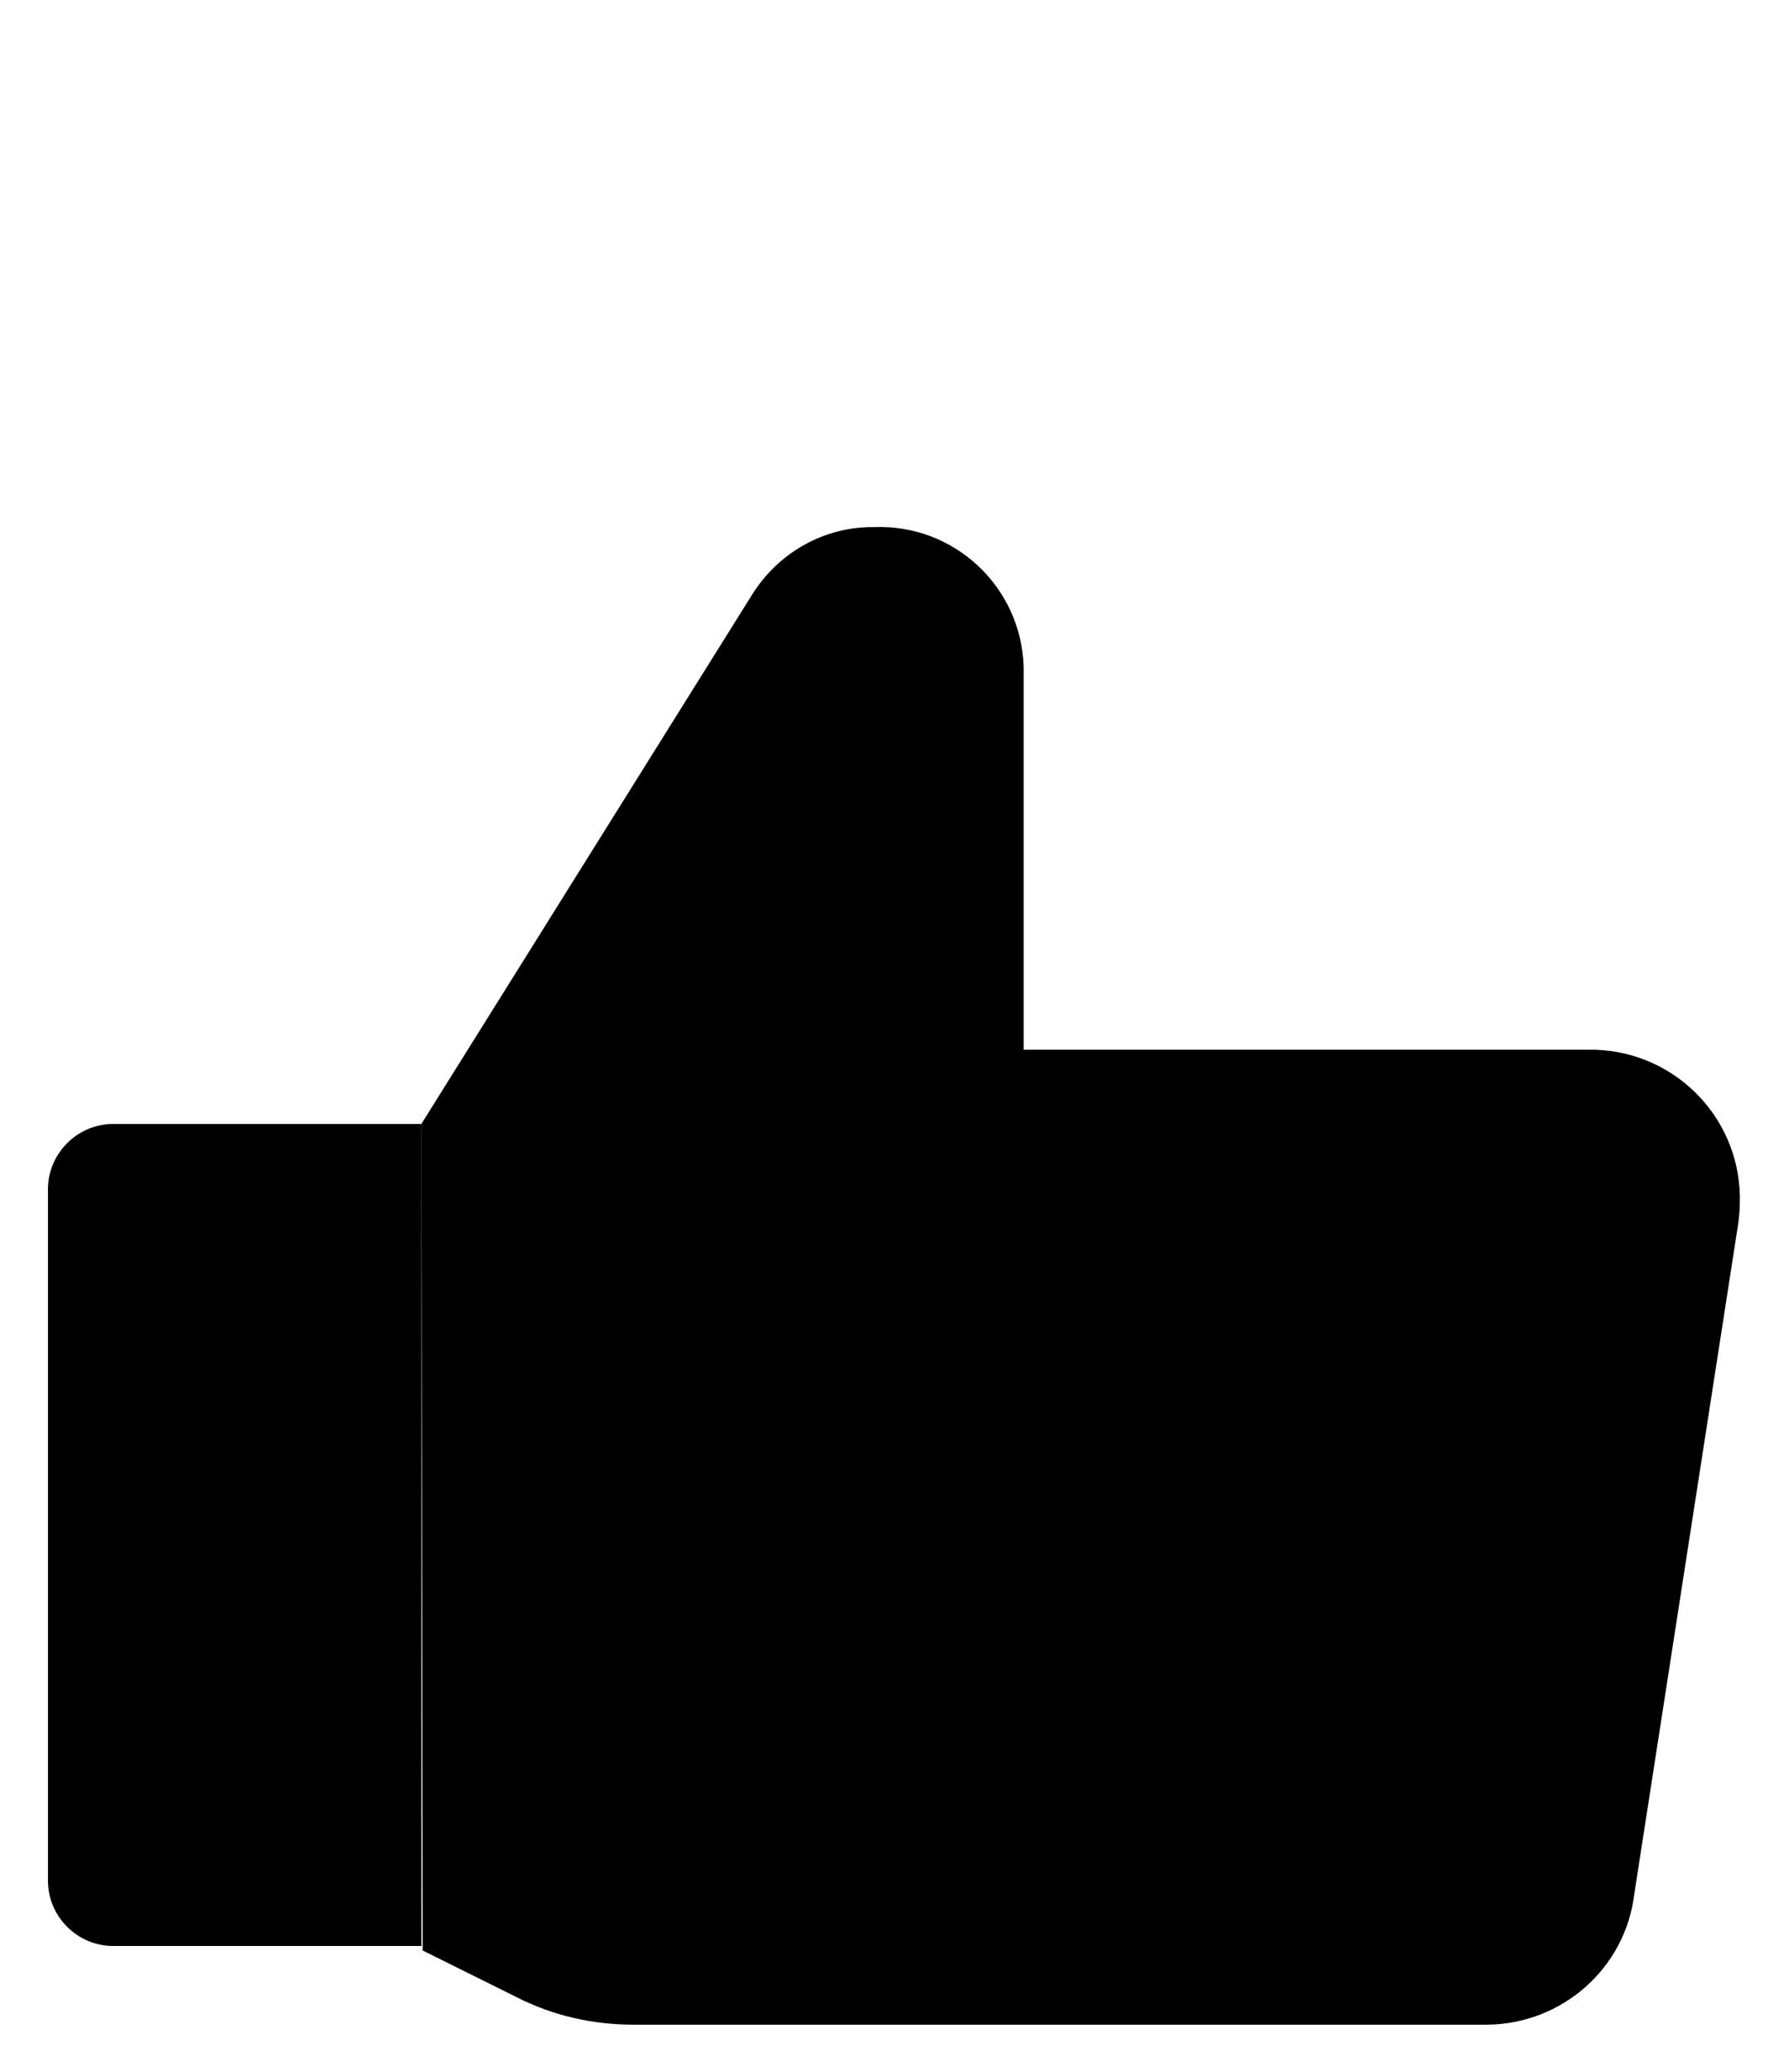 <svg viewBox="0 0 27.98 32.39">
<path id="Path_128819" class="icon" d="M6.59,17.57l5.17-8.27c.41-.66,1.13-1.07,1.91-1.06h0c1.25-.05,2.3,.93,2.34,2.18v5.99h8.94c1.29,.04,2.31,1.12,2.26,2.42,0,.09-.01,.18-.02,.27l-1.63,10.51c-.14,1.16-1.13,2.03-2.3,2.04H9.91c-.64,0-1.26-.14-1.83-.43l-1.47-.73"/>
<line id="Line_33" class="icon" x1="6.59" y1="17.57" x2="6.59" y2="30.42"/>
<path id="Path_128820" class="icon" d="M1.77,17.57H6.59v12.85H1.77c-.56,0-1.02-.46-1.02-1.02v-10.81c0-.56,.46-1.02,1.02-1.02Z"/>
<path id="Path_128821" class="cls-4" d="M4.19,5.55l3.2,2.7"/>
<path id="Path_128824" class="icon" d="M22.44,5.37l-3.31,2.57"/>
<path id="Path_128822" class="icon" d="M9.14,.98l1.69,3.83"/>
<path id="Path_128823" class="icon" d="M16.41,.75l-1.03,4.06"/>
</svg>